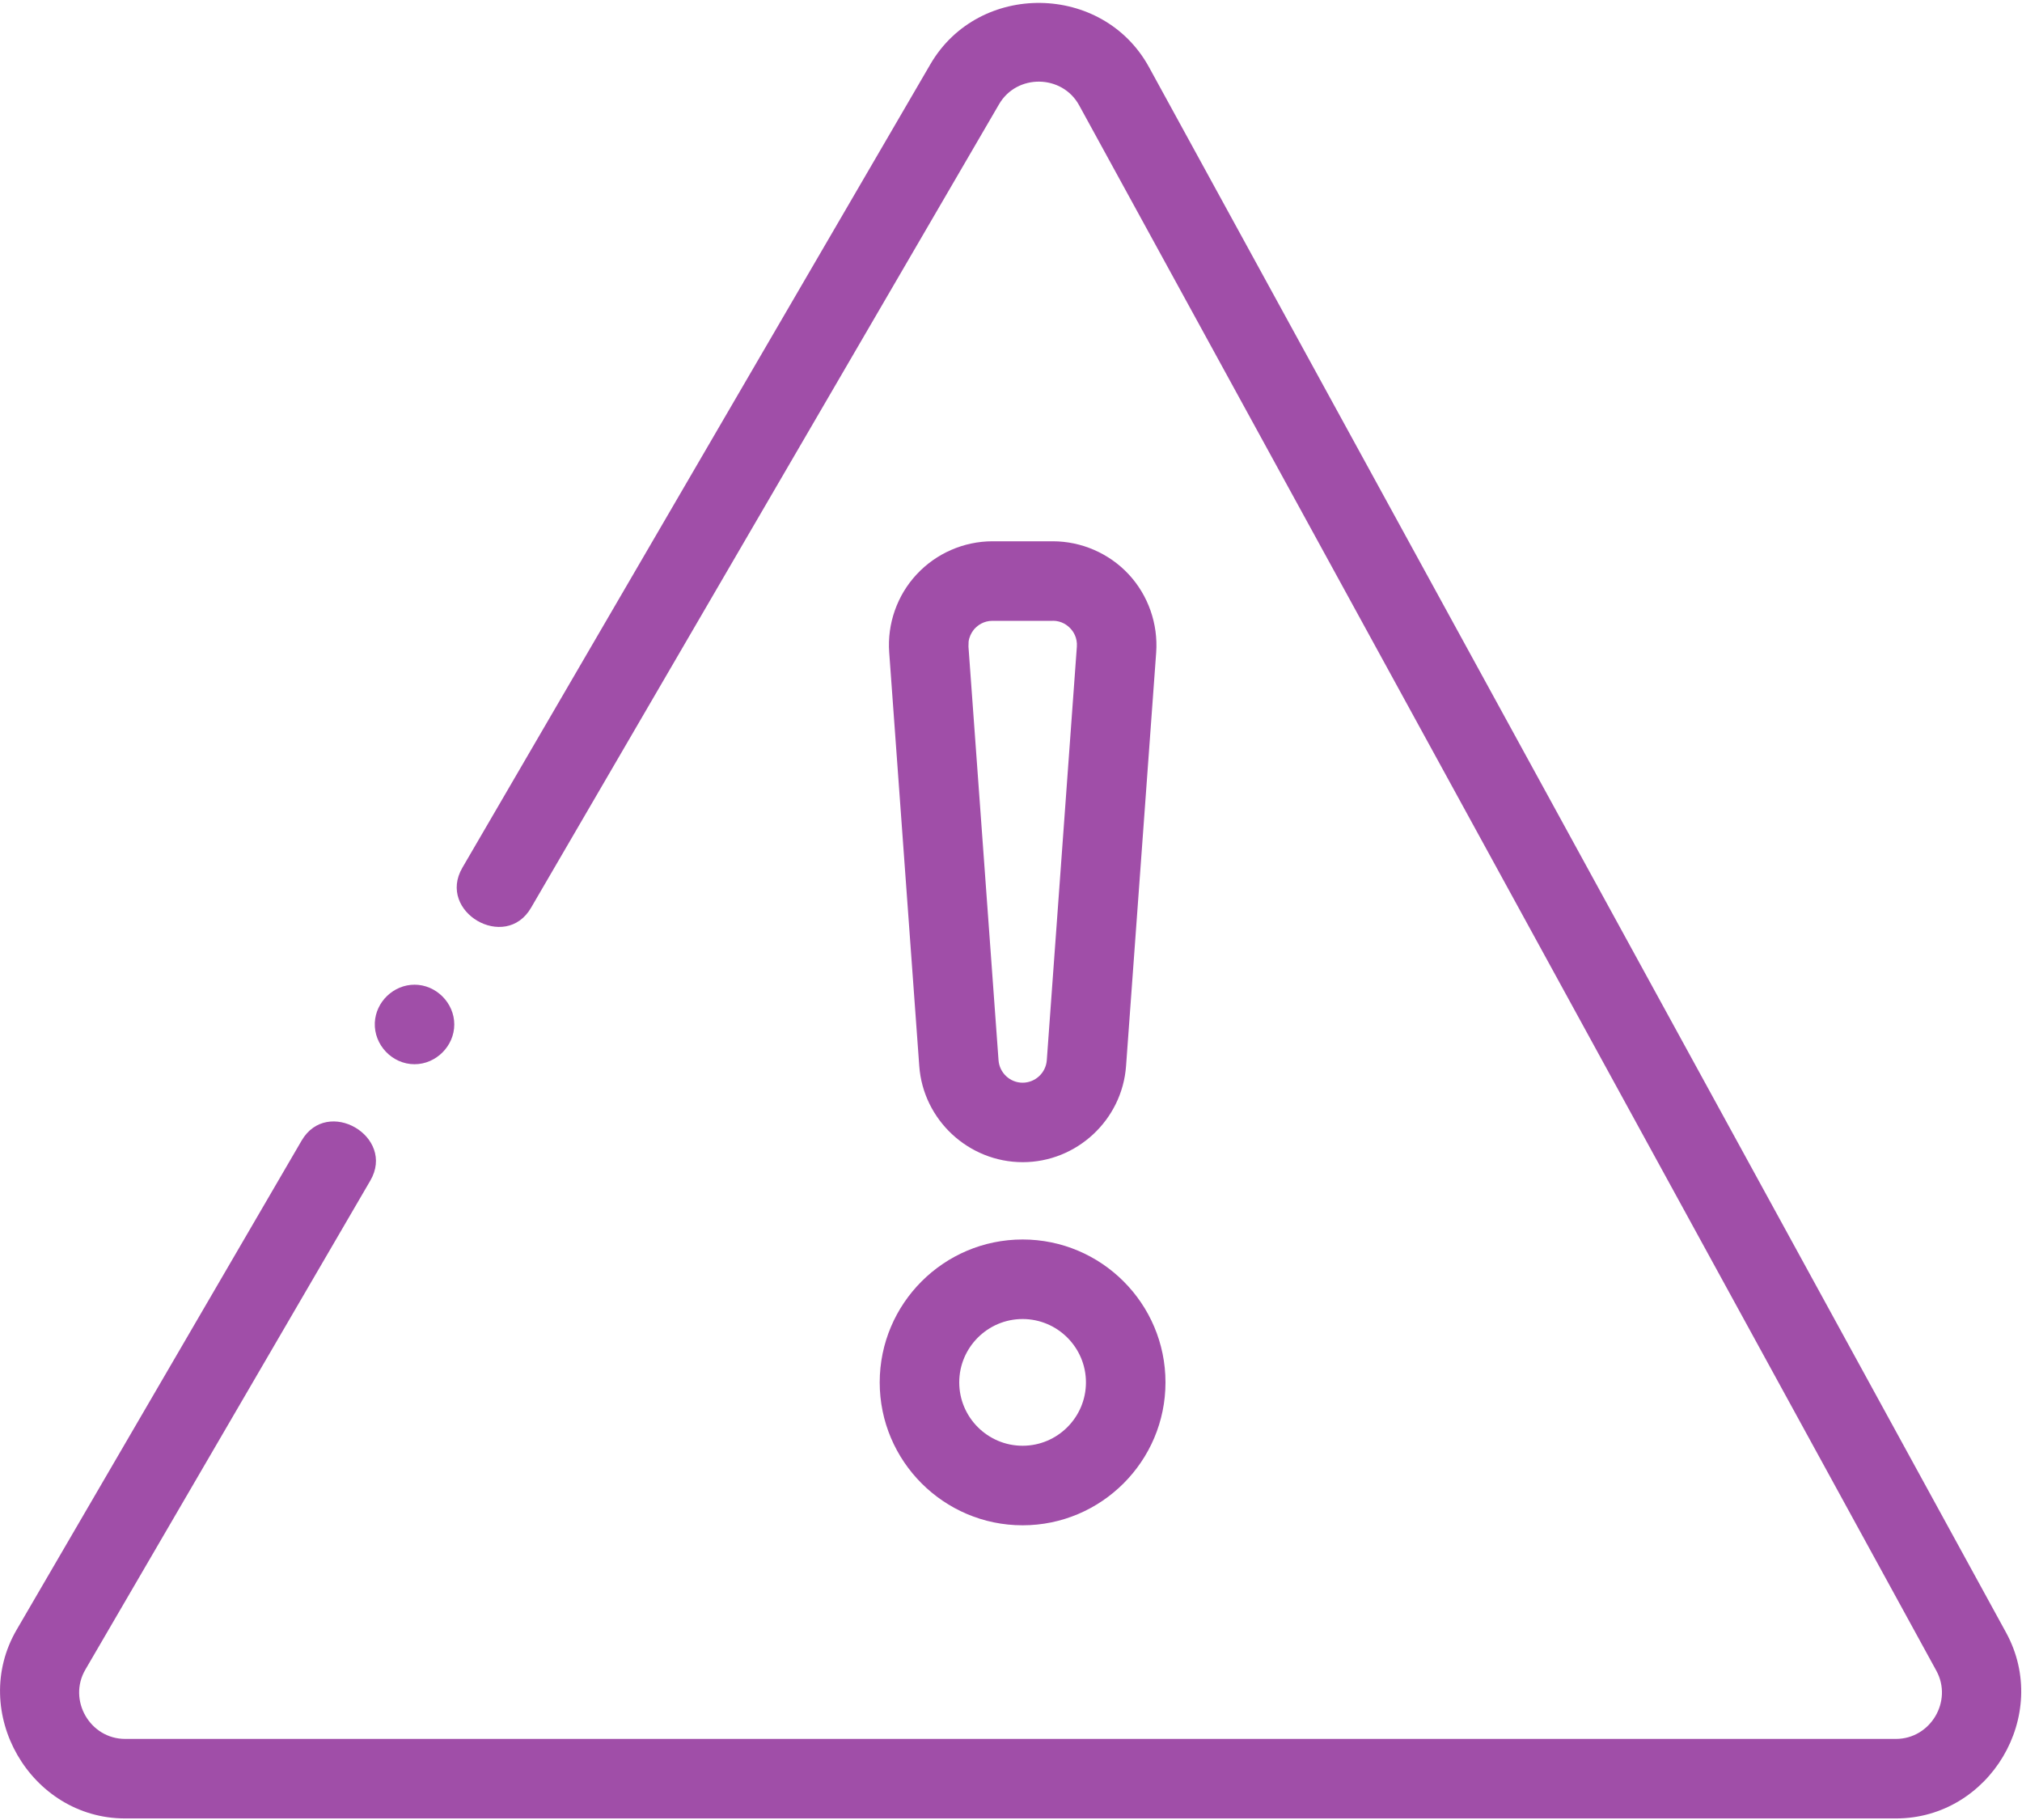 <svg xmlns="http://www.w3.org/2000/svg" width="30" height="27" viewBox="0 0 30 27">
    <g fill="none" fill-rule="evenodd">
        <g fill="#A04EA8" fill-rule="nonzero">
            <g>
                <g>
                    <g>
                        <g>
                            <g>
                                <g>
                                    <path d="M13.805.951c.718-1.23 2.557-1.205 3.242.044L29.764 24.22c.67 1.225-.244 2.757-1.634 2.757H1.856c-1.408 0-2.32-1.582-1.608-2.801l4.227-7.255c.382-.655 1.4-.06 1.019.594L1.266 24.77c-.262.45.068 1.027.59 1.027H28.13c.513 0 .845-.56.6-1.01L16.011 1.562c-.252-.46-.924-.47-1.188-.016L7.879 13.467c-.381.655-1.4.06-1.019-.594zm1.367 17.437c1.169 0 2.12.951 2.12 2.12 0 1.168-.951 2.12-2.12 2.12s-2.12-.952-2.12-2.12c0-1.169.951-2.12 2.12-2.12zm0 1.18c-.518 0-.94.422-.94.94s.422.94.94.94.94-.422.94-.94-.422-.94-.94-.94zM15.62 8.03c.426 0 .836.179 1.126.49.29.312.438.735.408 1.16l-.447 6.135c-.058.8-.732 1.426-1.533 1.426-.803 0-1.477-.626-1.535-1.426l-.446-6.136c-.031-.424.117-.847.407-1.158.29-.312.7-.491 1.126-.491zm0 1.18h-.894c-.136 0-.222.071-.262.114l.006-.006-.012.011-.02.026c-.028.038-.057.092-.067.163l-.002.076.446 6.135c.014.187.17.333.357.333.188 0 .345-.146.359-.333l.446-6.135c.01-.136-.055-.228-.095-.27-.04-.043-.126-.115-.262-.115zm-9.47 5.398c.32 0 .59.27.59.59 0 .32-.27.59-.59.59-.33 0-.603-.286-.589-.616.014-.31.278-.564.59-.564z" transform="translate(-425 -4624) translate(0 202) translate(345 4051) translate(0 92) translate(50 241) translate(30 32) translate(0 6)"/>
                                </g>
                            </g>
                        </g>
                    </g>
                </g>
            </g>
        </g>
    </g>
</svg>
